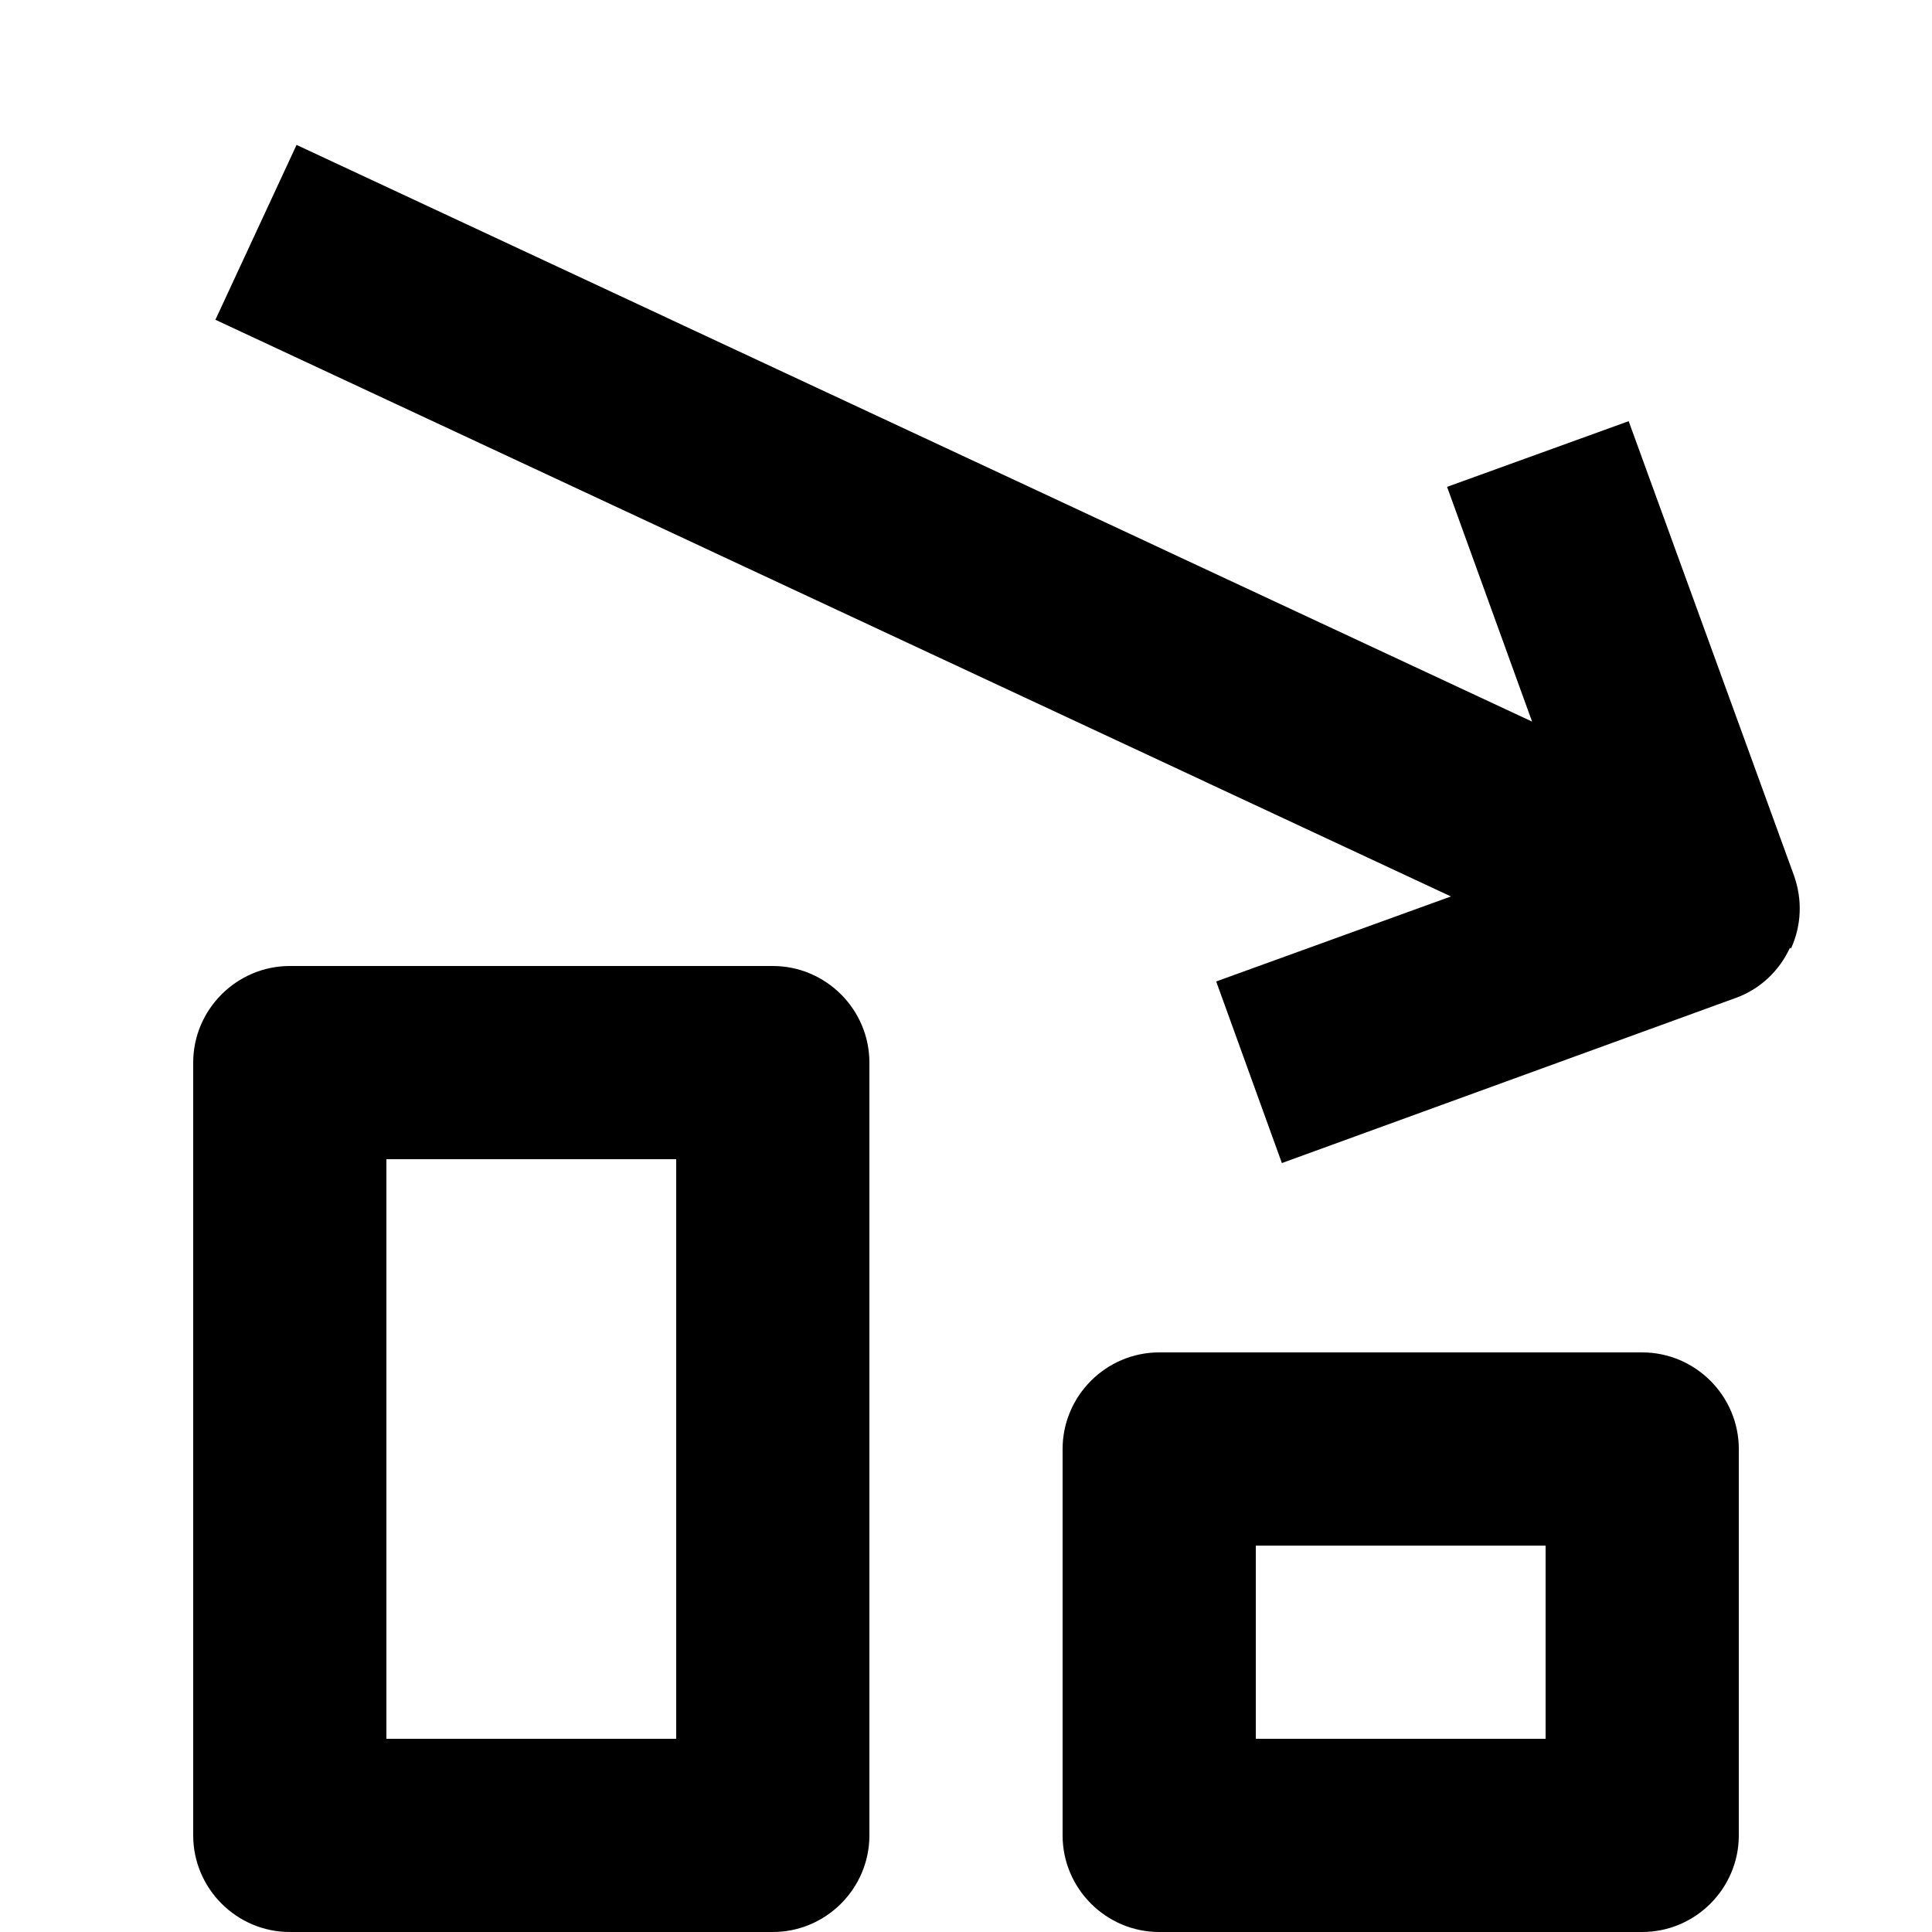 <svg viewBox="0 0 20 20" xmlns="http://www.w3.org/2000/svg"><path d="m8 10h-5c-.55 0-1 .45-1 1v8c0 .55.45 1 1 1h5c.55 0 1-.45 1-1v-8c0-.55-.45-1-1-1zm-1 8h-3v-6h3zm10-4h-5c-.55 0-1 .45-1 1v4c0 .55.45 1 1 1h5c.55 0 1-.45 1-1v-4c0-.55-.45-1-1-1zm-1 4h-3v-2h3zm2.53-8.19c-.11.24-.31.43-.56.52l-4.7 1.71-.68-1.88 2.43-.88-12.79-5.97.84-1.81 12.79 5.97-.88-2.43 1.88-.68 1.71 4.7c.09.25.08.52-.03.76z" fill="currentColor"/></svg>
